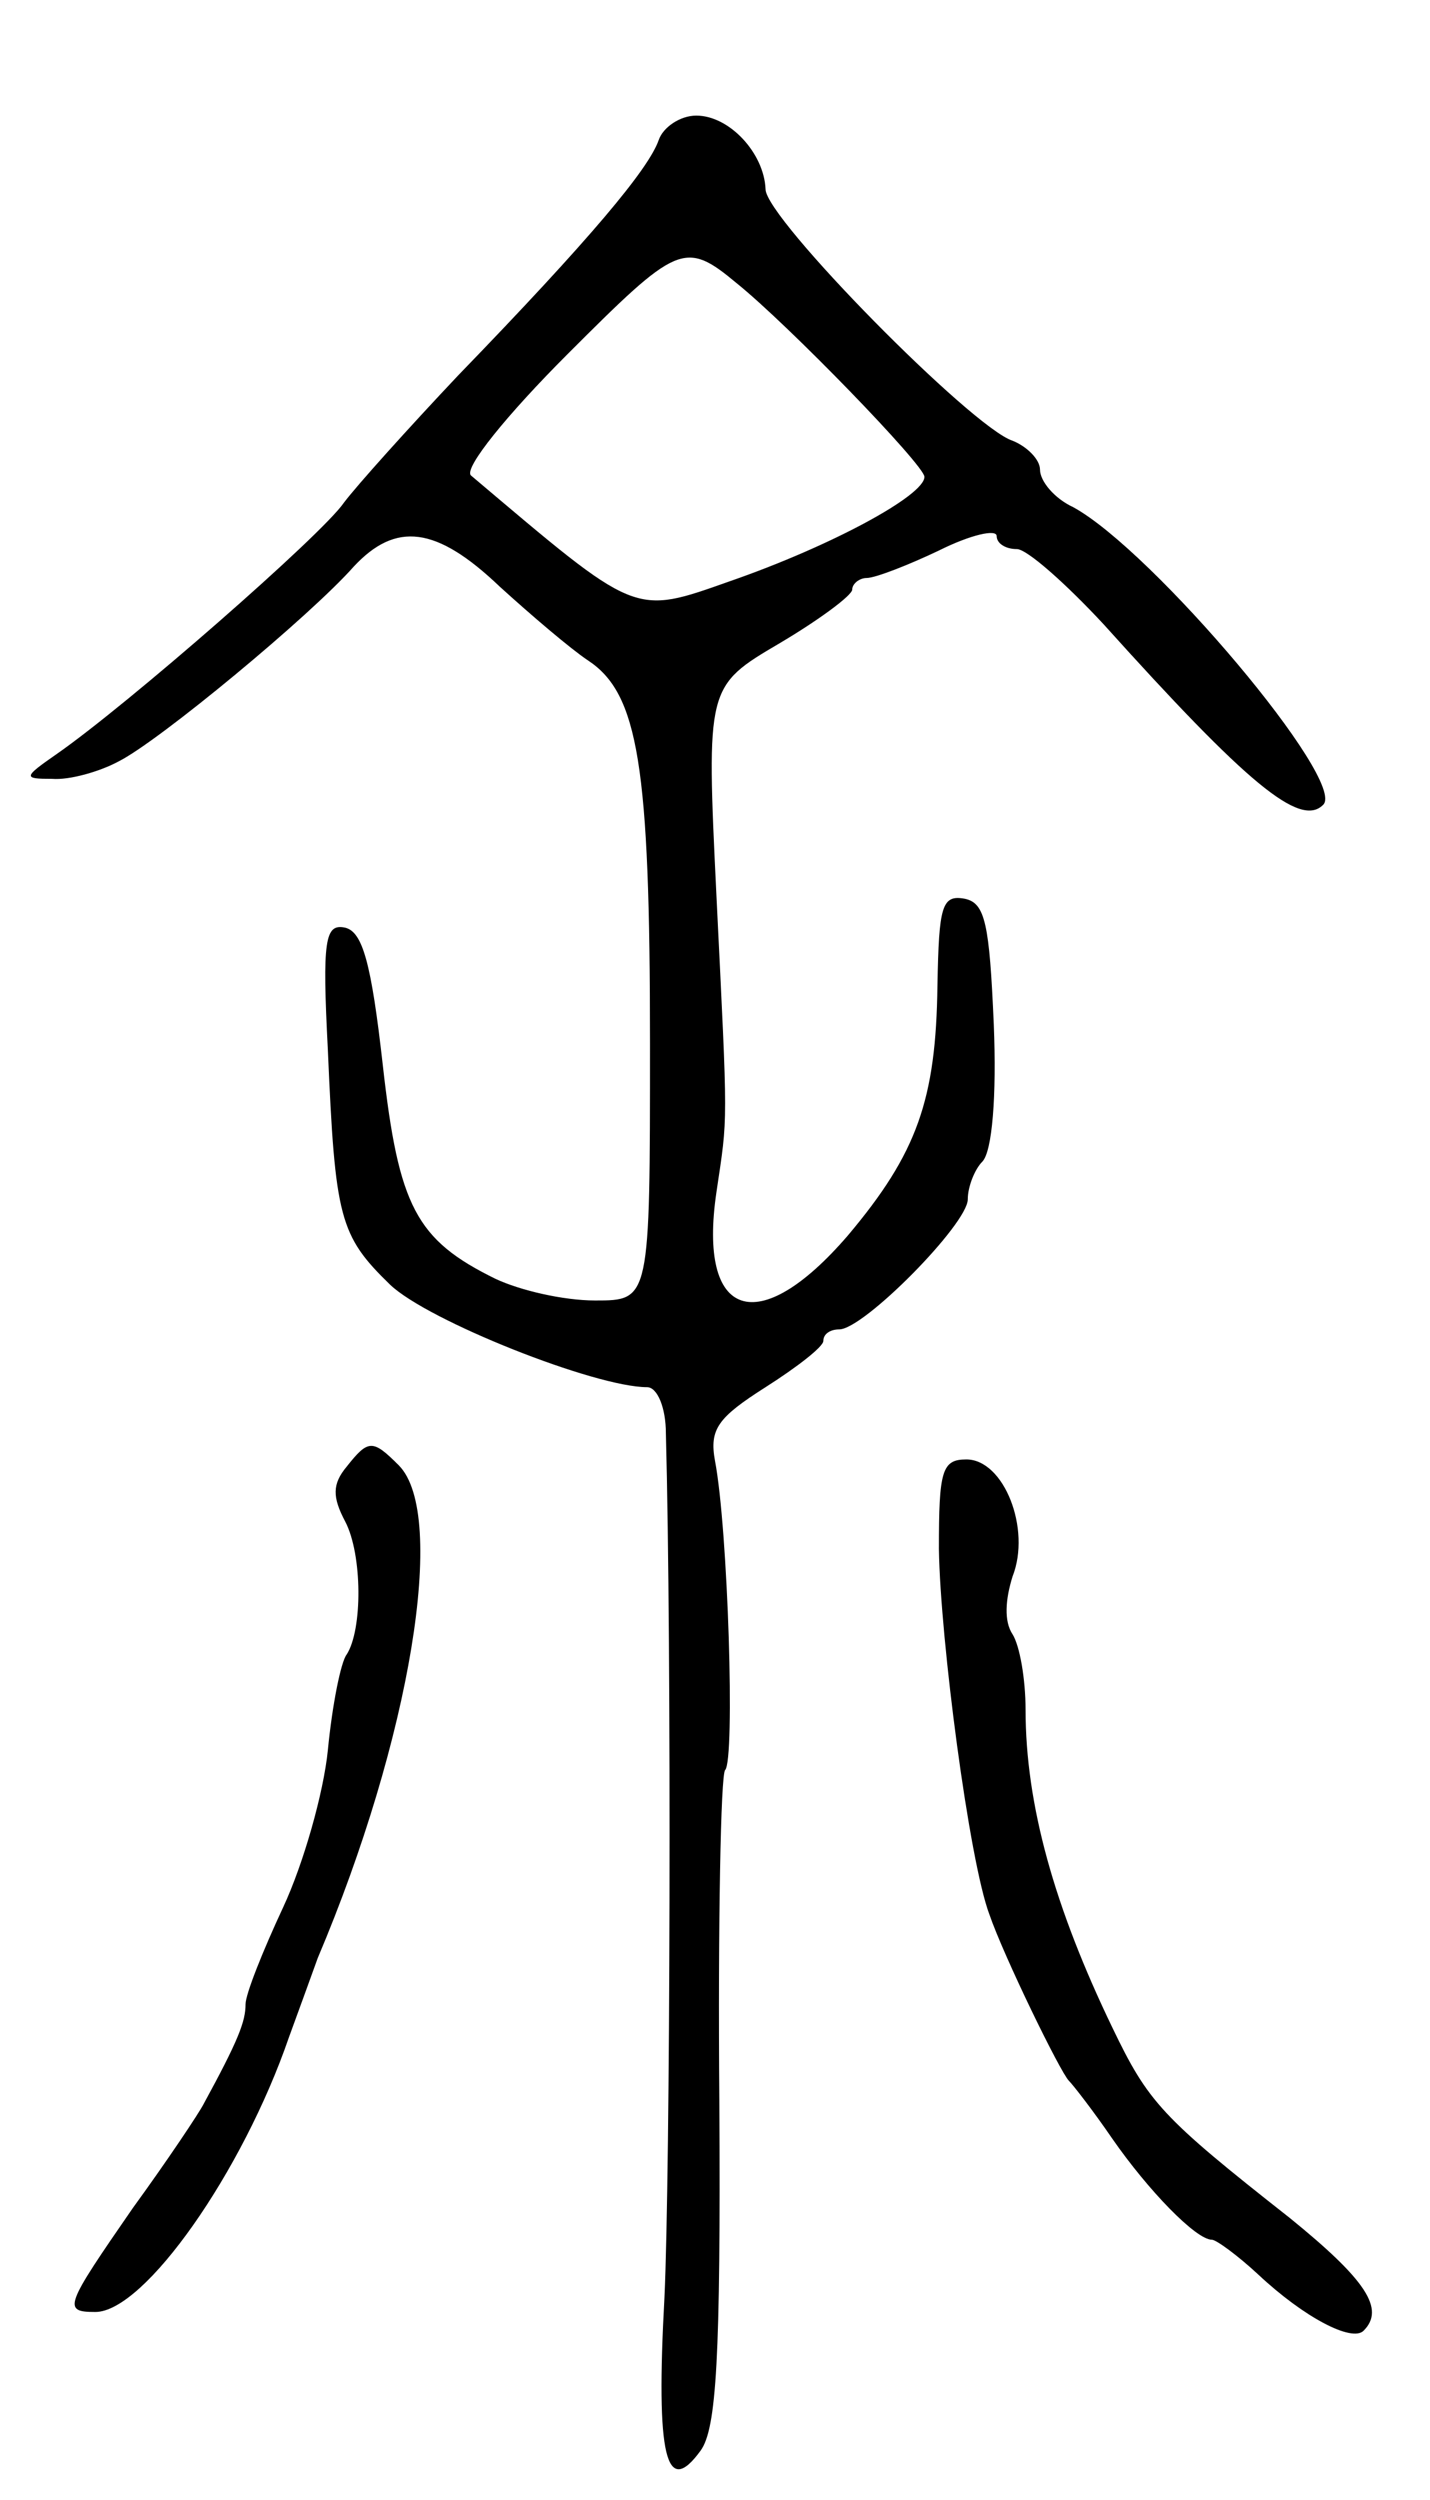 <svg version="1.0" xmlns="http://www.w3.org/2000/svg"
 width="99pt" height="173pt" viewBox="0 0 99 173"
 preserveAspectRatio="xMidYMid meet">
<g transform="translate(0,173) scale(0.1,-0.1)"
fill="#000000" stroke="none">
<path d="M456 1633 c-7 -20 -47 -68 -139 -163 -34 -36 -70 -76 -79 -88 -15
-22 -150 -140 -199 -174 -23 -16 -23 -17 -3 -17 12 -1 33 5 46 12 28 14 133
101 163 135 29 31 57 28 101 -14 22 -20 49 -43 61 -51 35 -23 43 -73 43 -265
0 -178 0 -178 -38 -178 -22 0 -52 7 -69 15 -55 27 -67 50 -78 148 -8 71 -14
92 -26 95 -14 3 -16 -8 -12 -85 5 -116 8 -128 43 -162 26 -25 142 -71 178 -71
7 0 13 -14 13 -32 4 -149 3 -513 -1 -598 -6 -110 1 -139 25 -106 11 15 14 64
13 242 -1 123 1 226 4 229 7 7 2 167 -7 214 -4 22 2 30 35 51 22 14 40 28 40
32 0 5 5 8 11 8 17 0 89 73 89 90 0 9 5 21 10 26 7 7 10 46 8 95 -3 70 -6 84
-20 87 -16 3 -18 -5 -19 -60 -1 -79 -14 -116 -62 -173 -62 -72 -104 -58 -91
30 8 54 8 42 0 205 -7 145 -7 145 44 175 27 16 50 33 50 37 0 4 5 8 10 8 6 0
29 9 50 19 22 11 40 15 40 10 0 -5 6 -9 14 -9 7 0 34 -24 60 -52 99 -110 136
-141 152 -125 17 16 -118 176 -173 206 -13 6 -23 18 -23 26 0 7 -9 16 -19 20
-28 9 -171 154 -171 174 -1 25 -25 51 -48 51 -11 0 -23 -8 -26 -17z m54 -99
c36 -29 130 -126 130 -134 0 -13 -65 -48 -134 -72 -68 -24 -64 -25 -180 73 -5
5 25 42 67 84 76 76 81 79 117 49z"/>
<path d="M240 715 c-10 -12 -10 -21 -1 -38 12 -23 12 -75 1 -92 -4 -5 -10 -35
-13 -66 -3 -30 -17 -79 -31 -109 -14 -30 -26 -60 -26 -67 0 -12 -5 -25 -29
-69 -3 -6 -25 -39 -49 -72 -47 -68 -49 -72 -26 -72 34 0 102 97 134 190 7 19
16 44 20 55 64 151 90 307 56 341 -18 18 -21 18 -36 -1z"/>
<path d="M650 658 c1 -63 21 -216 35 -253 10 -29 49 -109 55 -115 3 -3 17 -21
30 -40 25 -36 58 -70 69 -70 3 0 18 -11 32 -24 32 -30 65 -47 73 -39 15 15 2
35 -51 78 -89 70 -98 80 -123 132 -40 83 -60 154 -60 220 0 21 -4 44 -9 52 -6
9 -5 24 0 40 13 33 -6 81 -32 81 -17 0 -19 -8 -19 -62z"/>
</g>
</svg>
